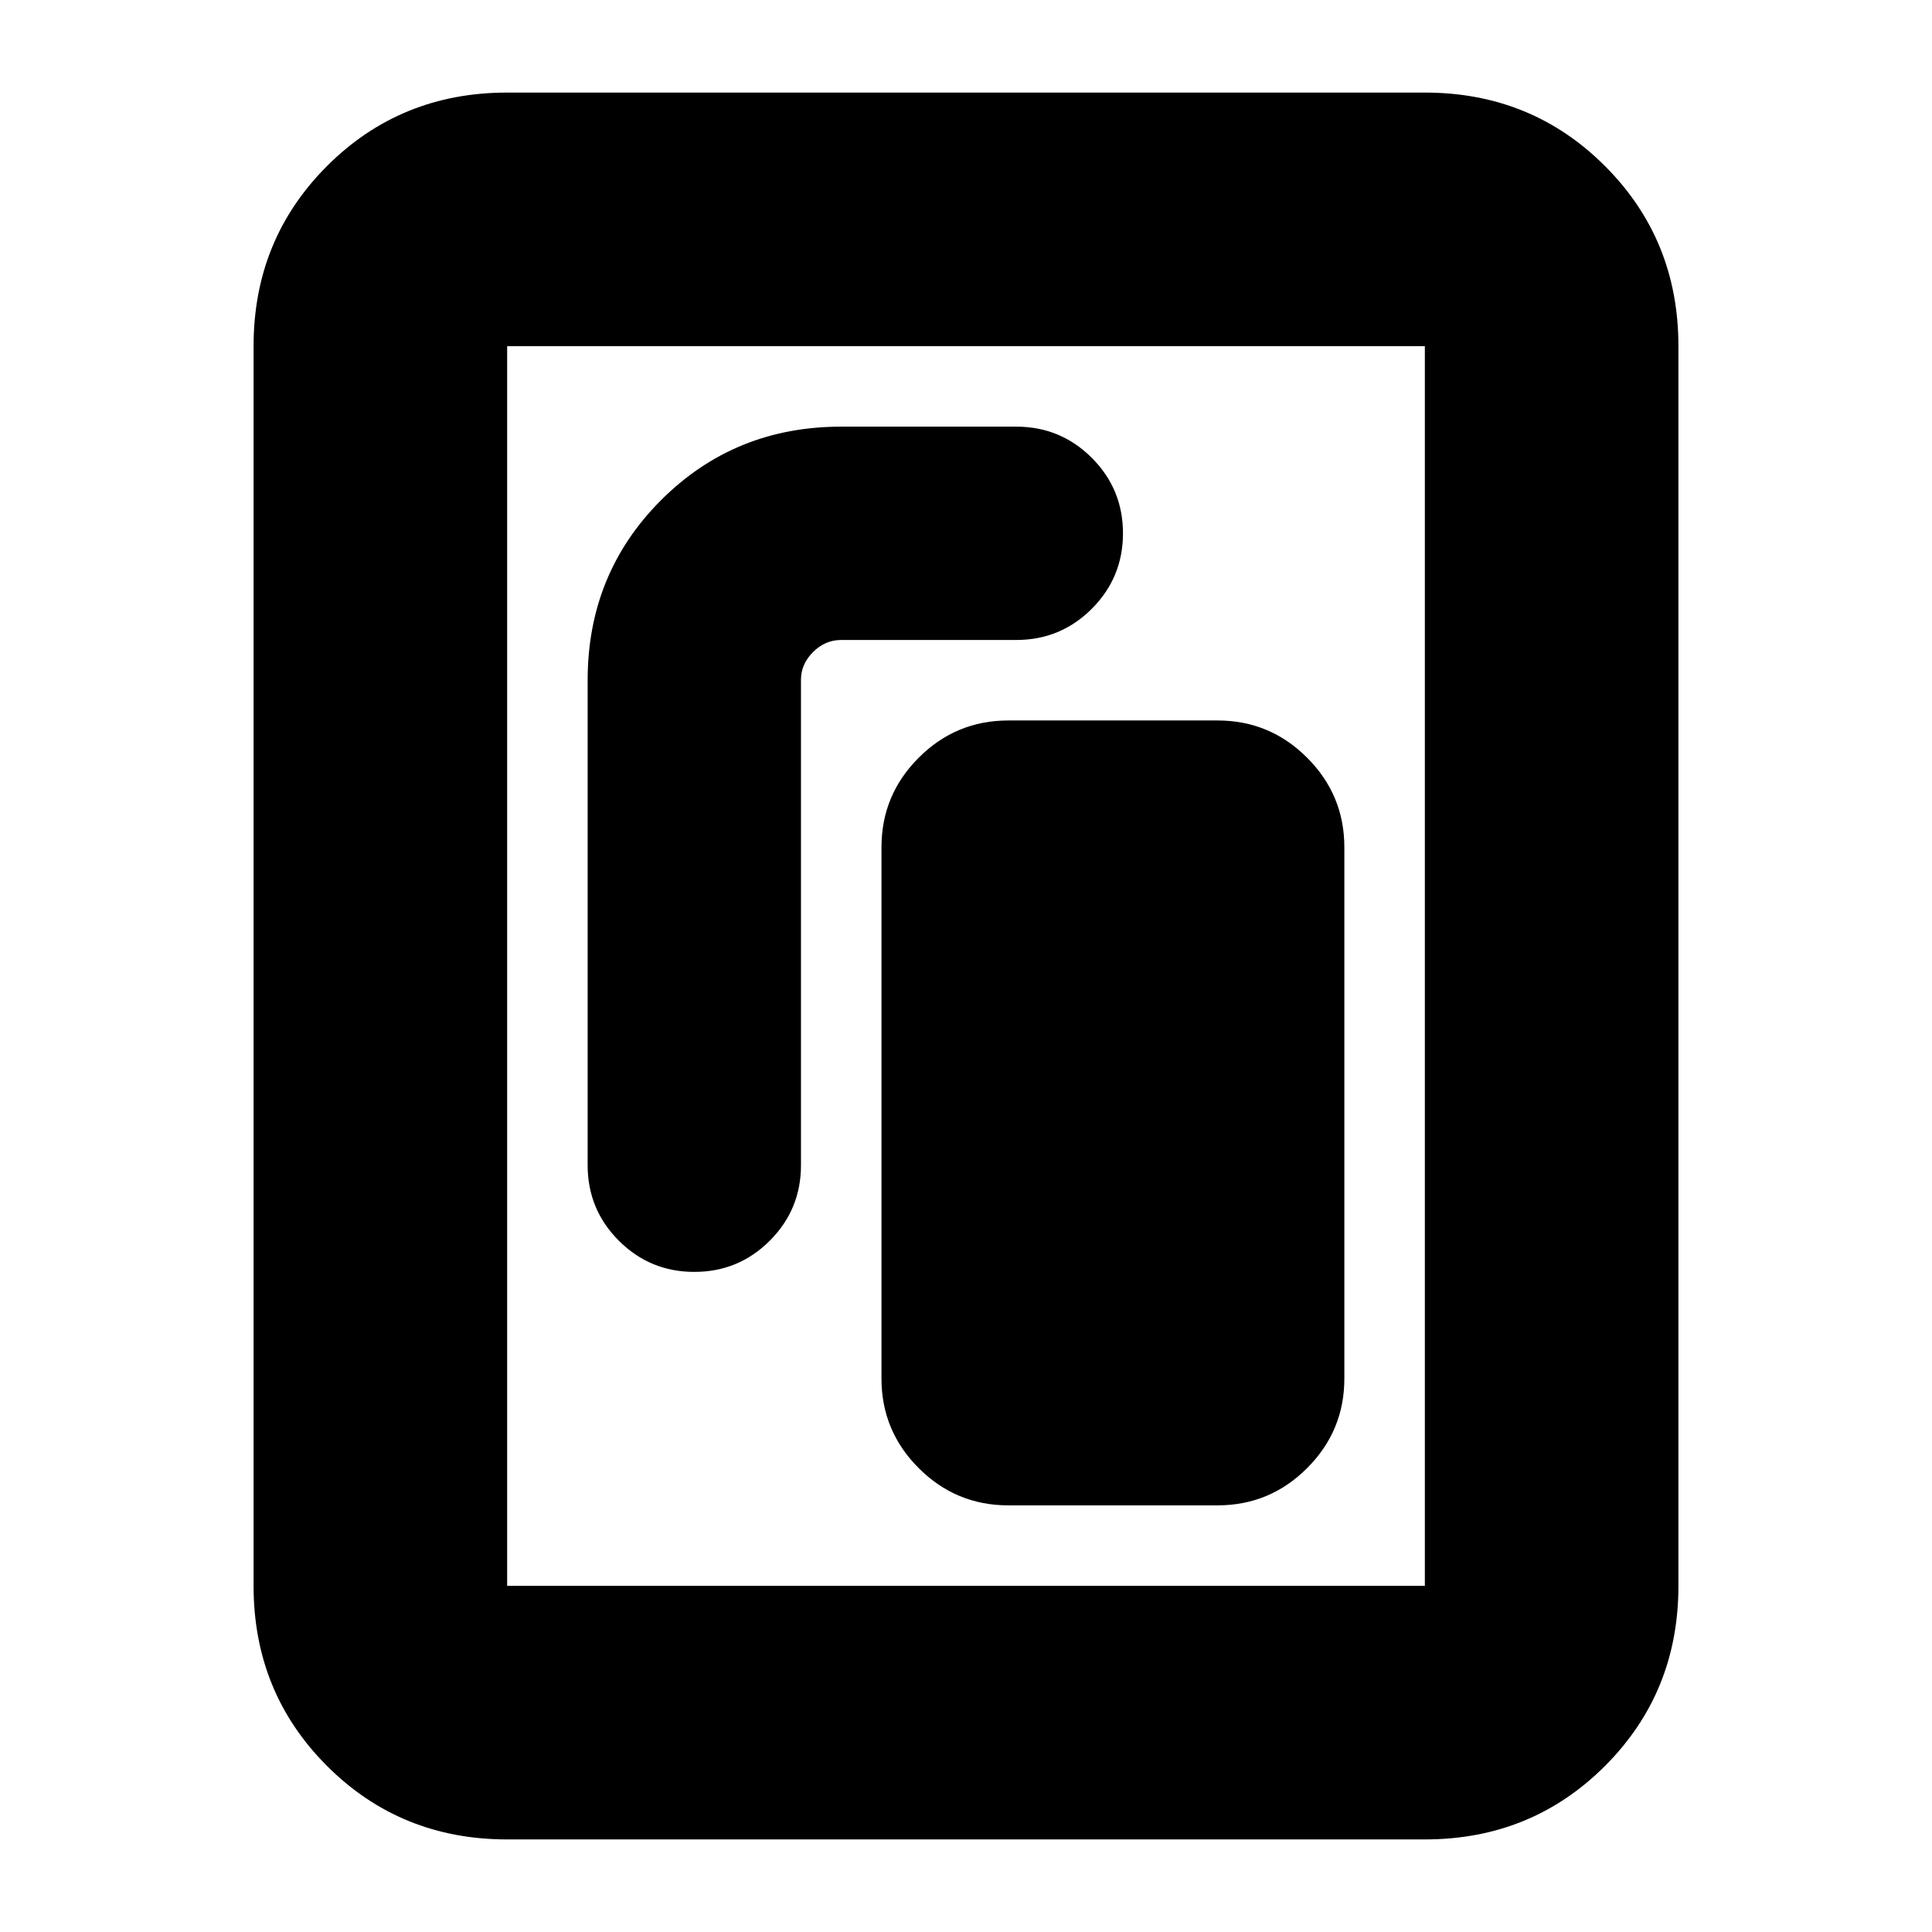 <svg xmlns="http://www.w3.org/2000/svg" height="24" viewBox="0 -960 960 960" width="24"><path d="M501-212h104q26 0 44.5-18.5T668-275v-264q0-26-18.5-44.5T605-602H501q-26 0-44.5 18.5T438-539v264q0 26 18.5 44.5T501-212ZM345-328q22 0 37.5-15.5T398-381v-241.28q0-7.72 6-13.72 6-6 14-6h87q22 0 37.5-15.5T558-695q0-22-15.5-37.5T505-748h-87q-53 0-89.5 36.5T292-622v241q0 22 15.5 37.5T345-328Zm489 156q0 53-36.5 89.5T708-46H252q-53 0-89.5-36.5T126-172v-616q0-53 36.5-89.5T252-914h456q53 0 89.5 36.5T834-788v616Zm-126 0v-616H252v616h456Zm0-616H252h456Z"/></svg>
